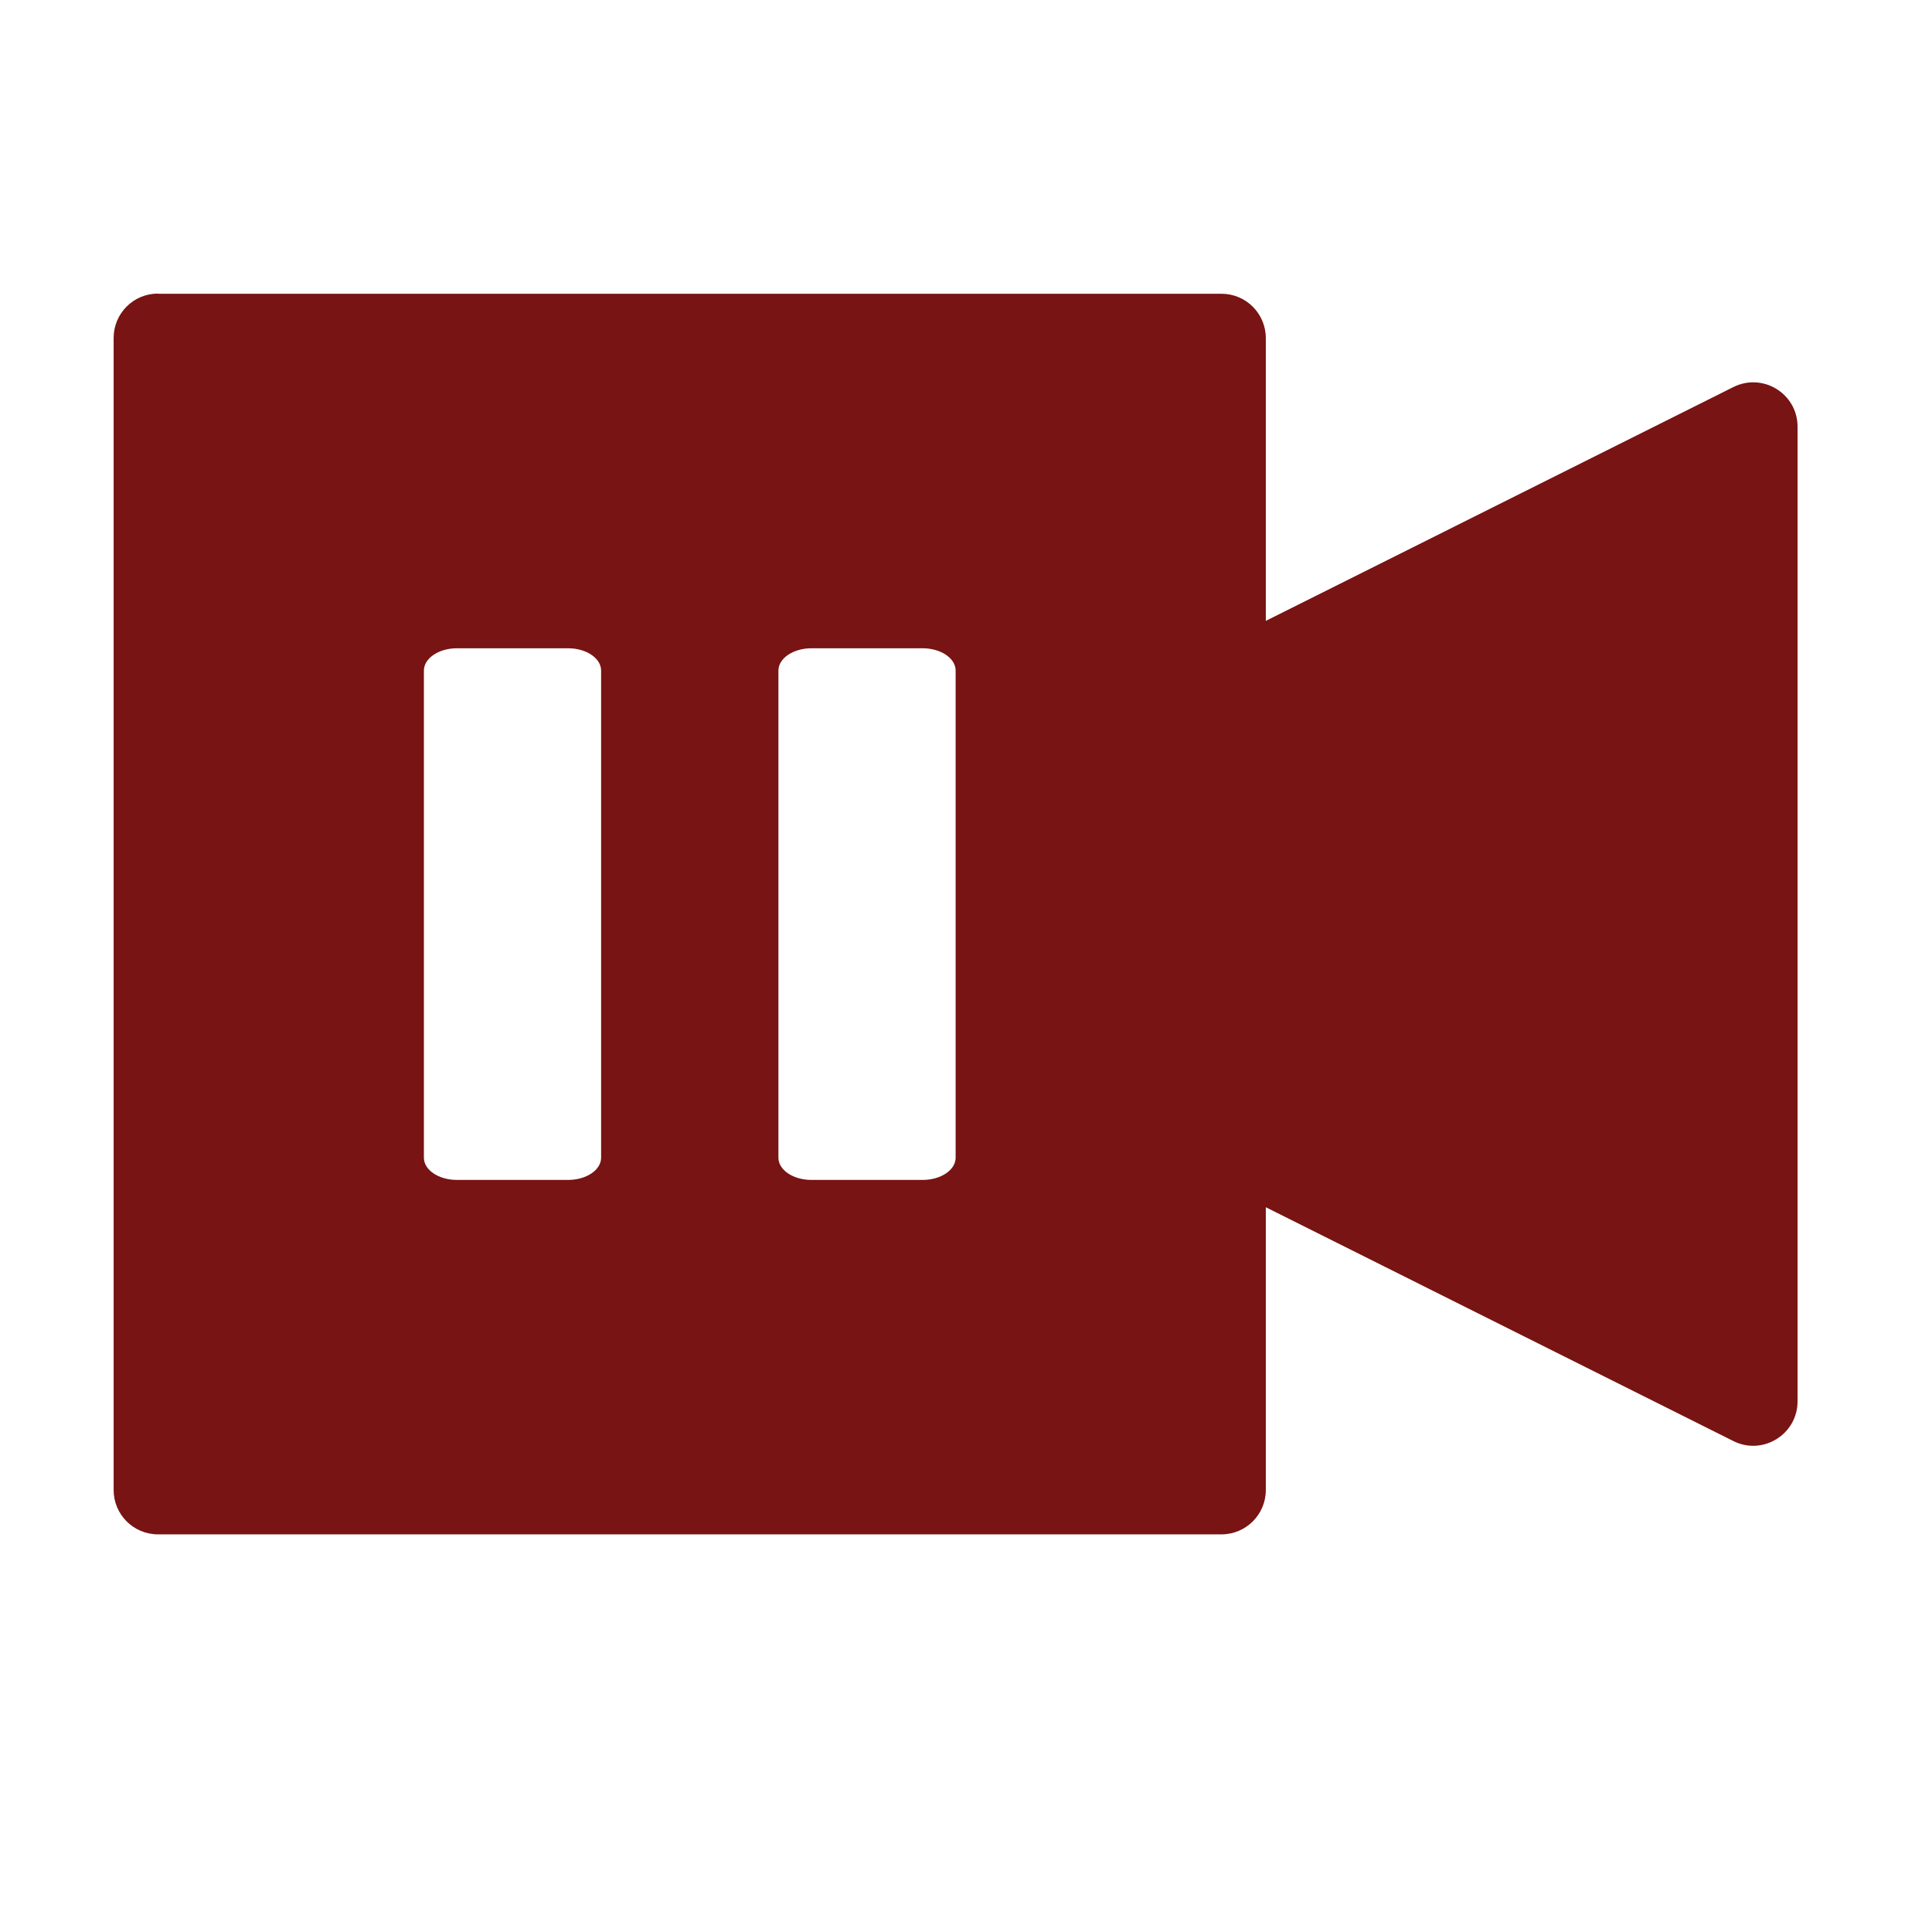 <svg height="22" viewBox="0 0 22 22" width="22" xmlns="http://www.w3.org/2000/svg">
 <path d="m1.799 3.343c-.279 0-.505.226-.505.505v13.119c0 .279.226.505.505.505h12.11c.279 0 .505-.226.505-.505v-3.22l5.325 2.663c.335.167.729-.077.73-.451v-11.101c0-.374-.394-.618-.73-.451l-5.325 2.663v-3.22c0-.279-.226-.505-.505-.505h-12.11m3.404 4.037h1.266c.208 0 .376.114.376.254v5.548c-.001.14-.17.252-.376.252h-1.266c-.207 0-.375-.112-.376-.252v-5.548c0-.14.169-.254.376-.254m4.037 0h1.266c.208 0 .376.114.376.254v5.548c-.001.14-.17.252-.376.252h-1.266c-.207 0-.375-.112-.376-.252v-5.548c0-.14.169-.254.376-.254" fill="#781413" fill-rule="evenodd"/>
</svg>
